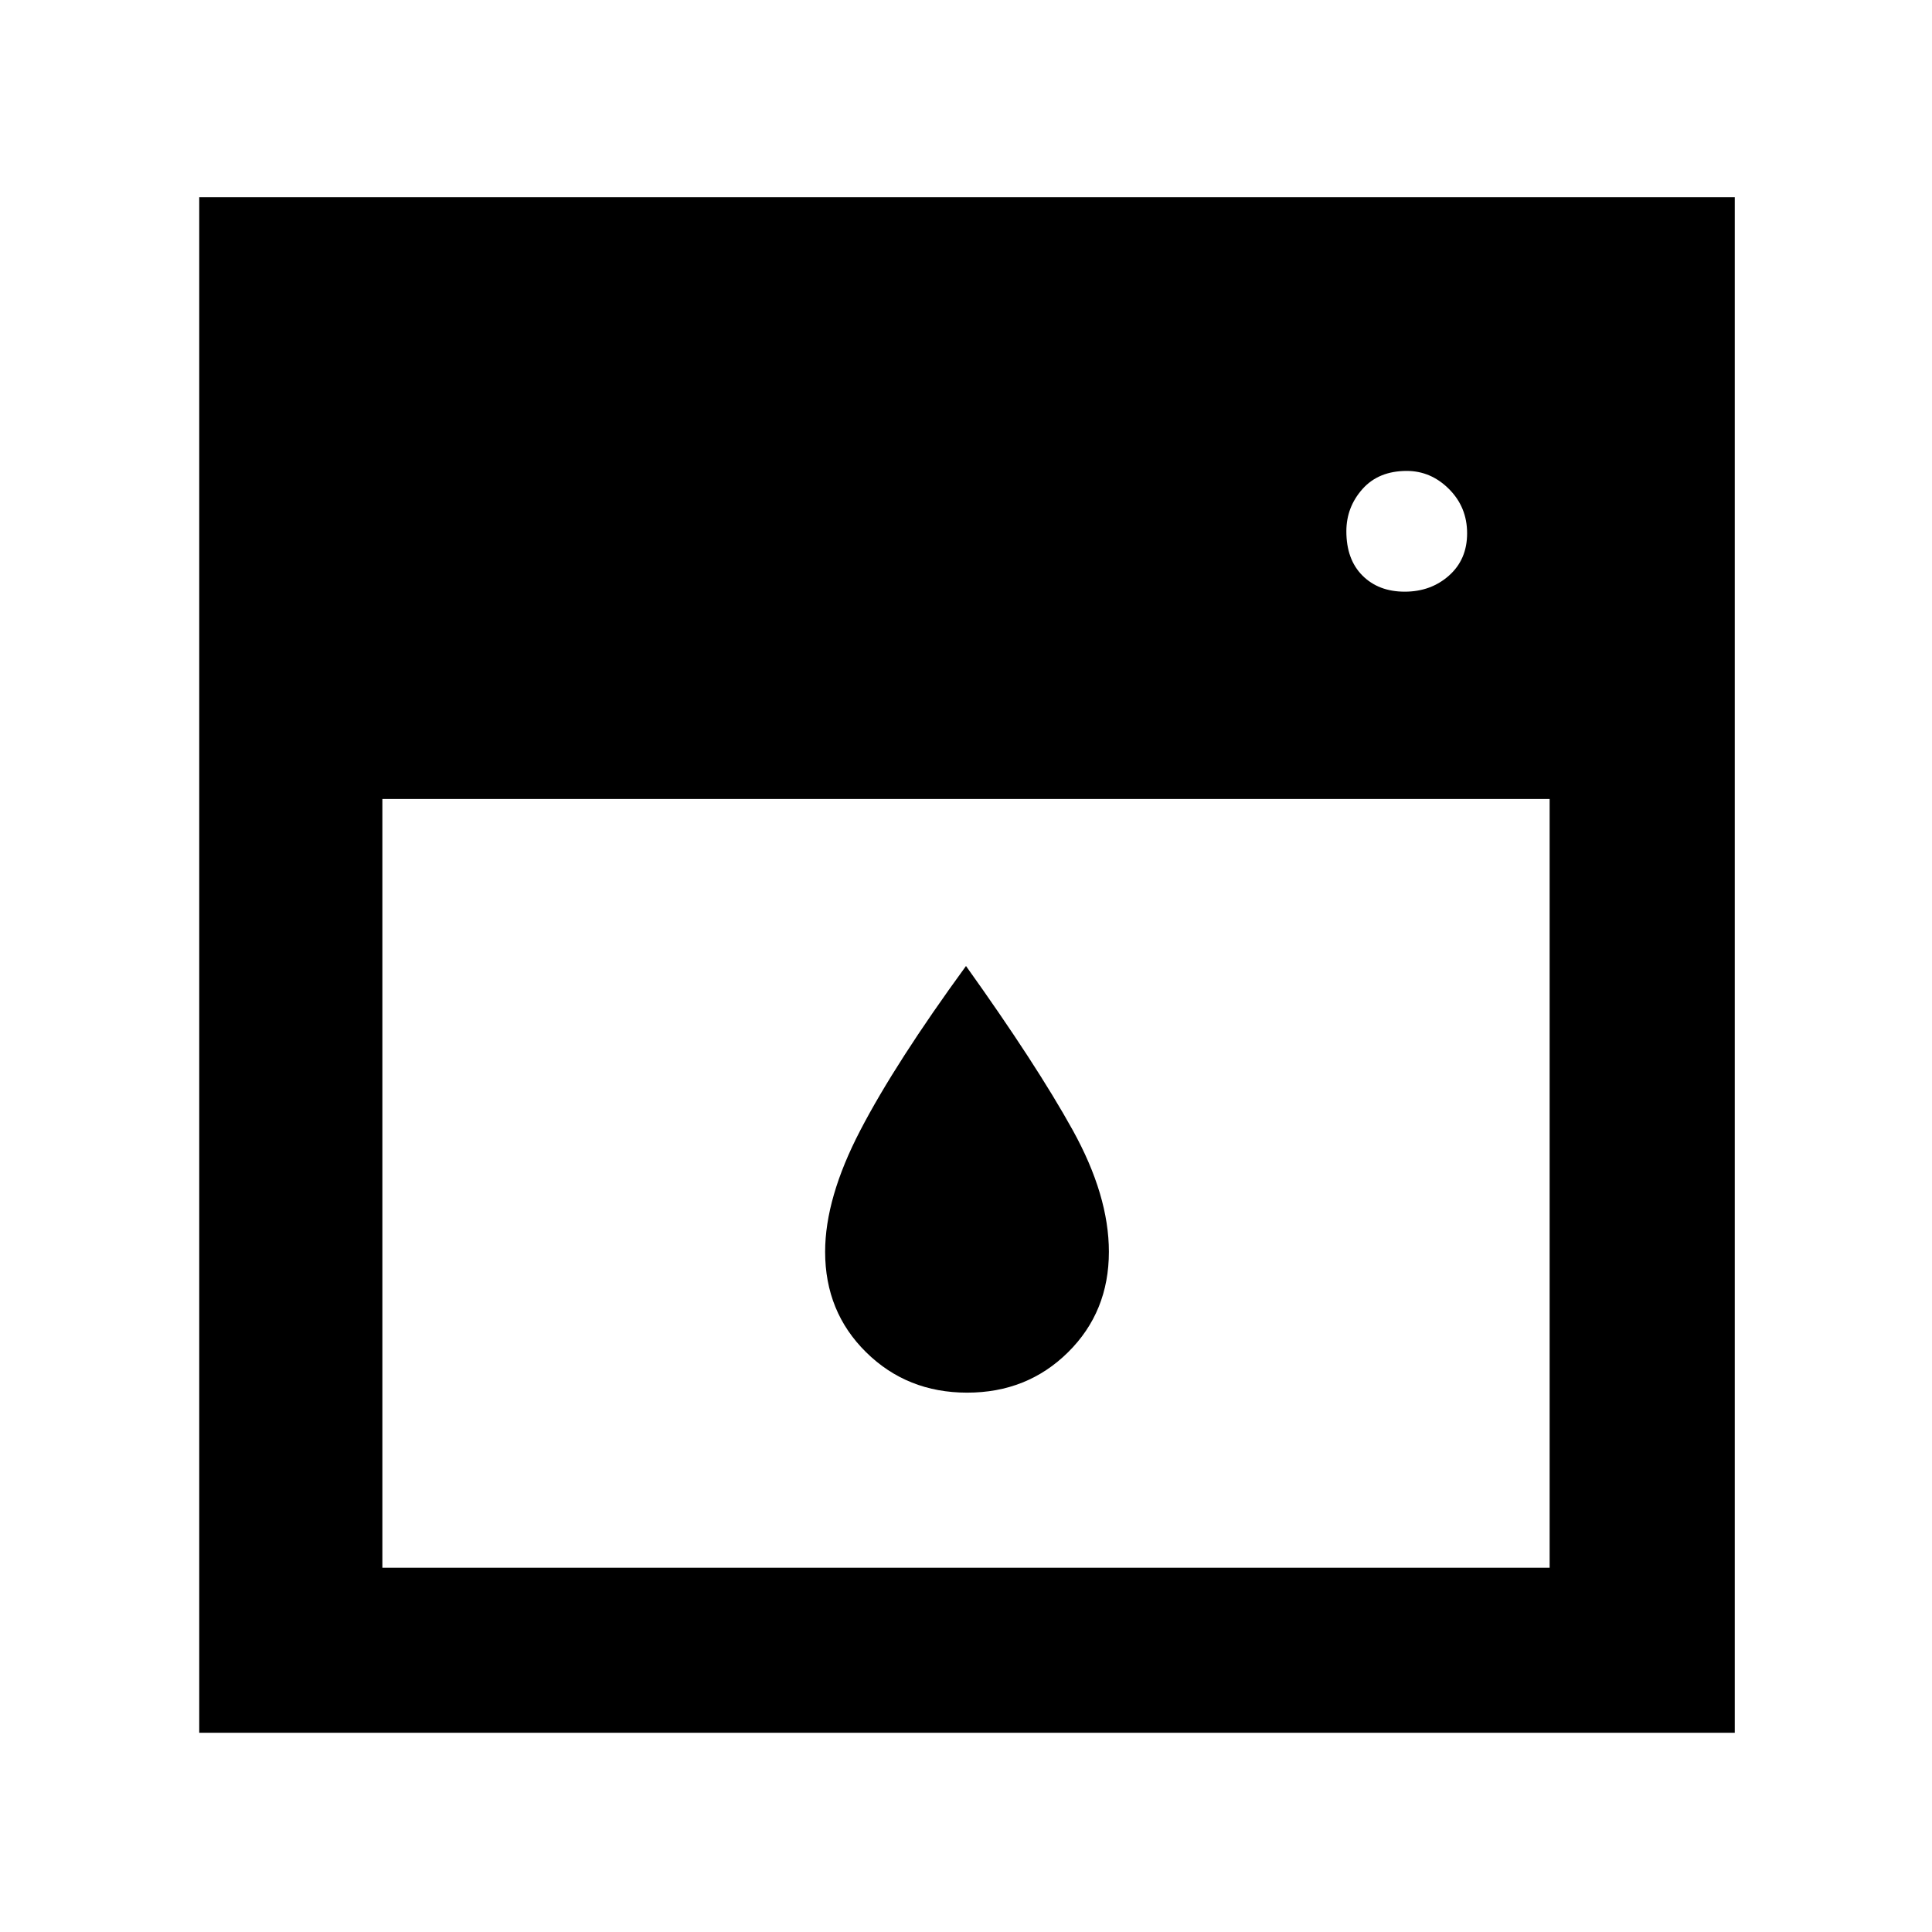 <svg xmlns="http://www.w3.org/2000/svg" height="48" viewBox="0 -960 960 960" width="48"><path d="M190-563v382h580v-382H190Zm290.58 295q-29.817 0-50.199-20.062Q410-308.125 410-338q0-26.761 17.5-60.381Q445-432 480-480q35 49 53 81.5t18 60.5q0 29.875-20.302 49.938Q510.397-268 480.58-268ZM698-666q13 0 22-8t9-21q0-13-9-22t-21-9q-14 0-22 9t-8 21q0 14 8 22t21 8ZM99-99v-763h763v763H99Z"/></svg>
